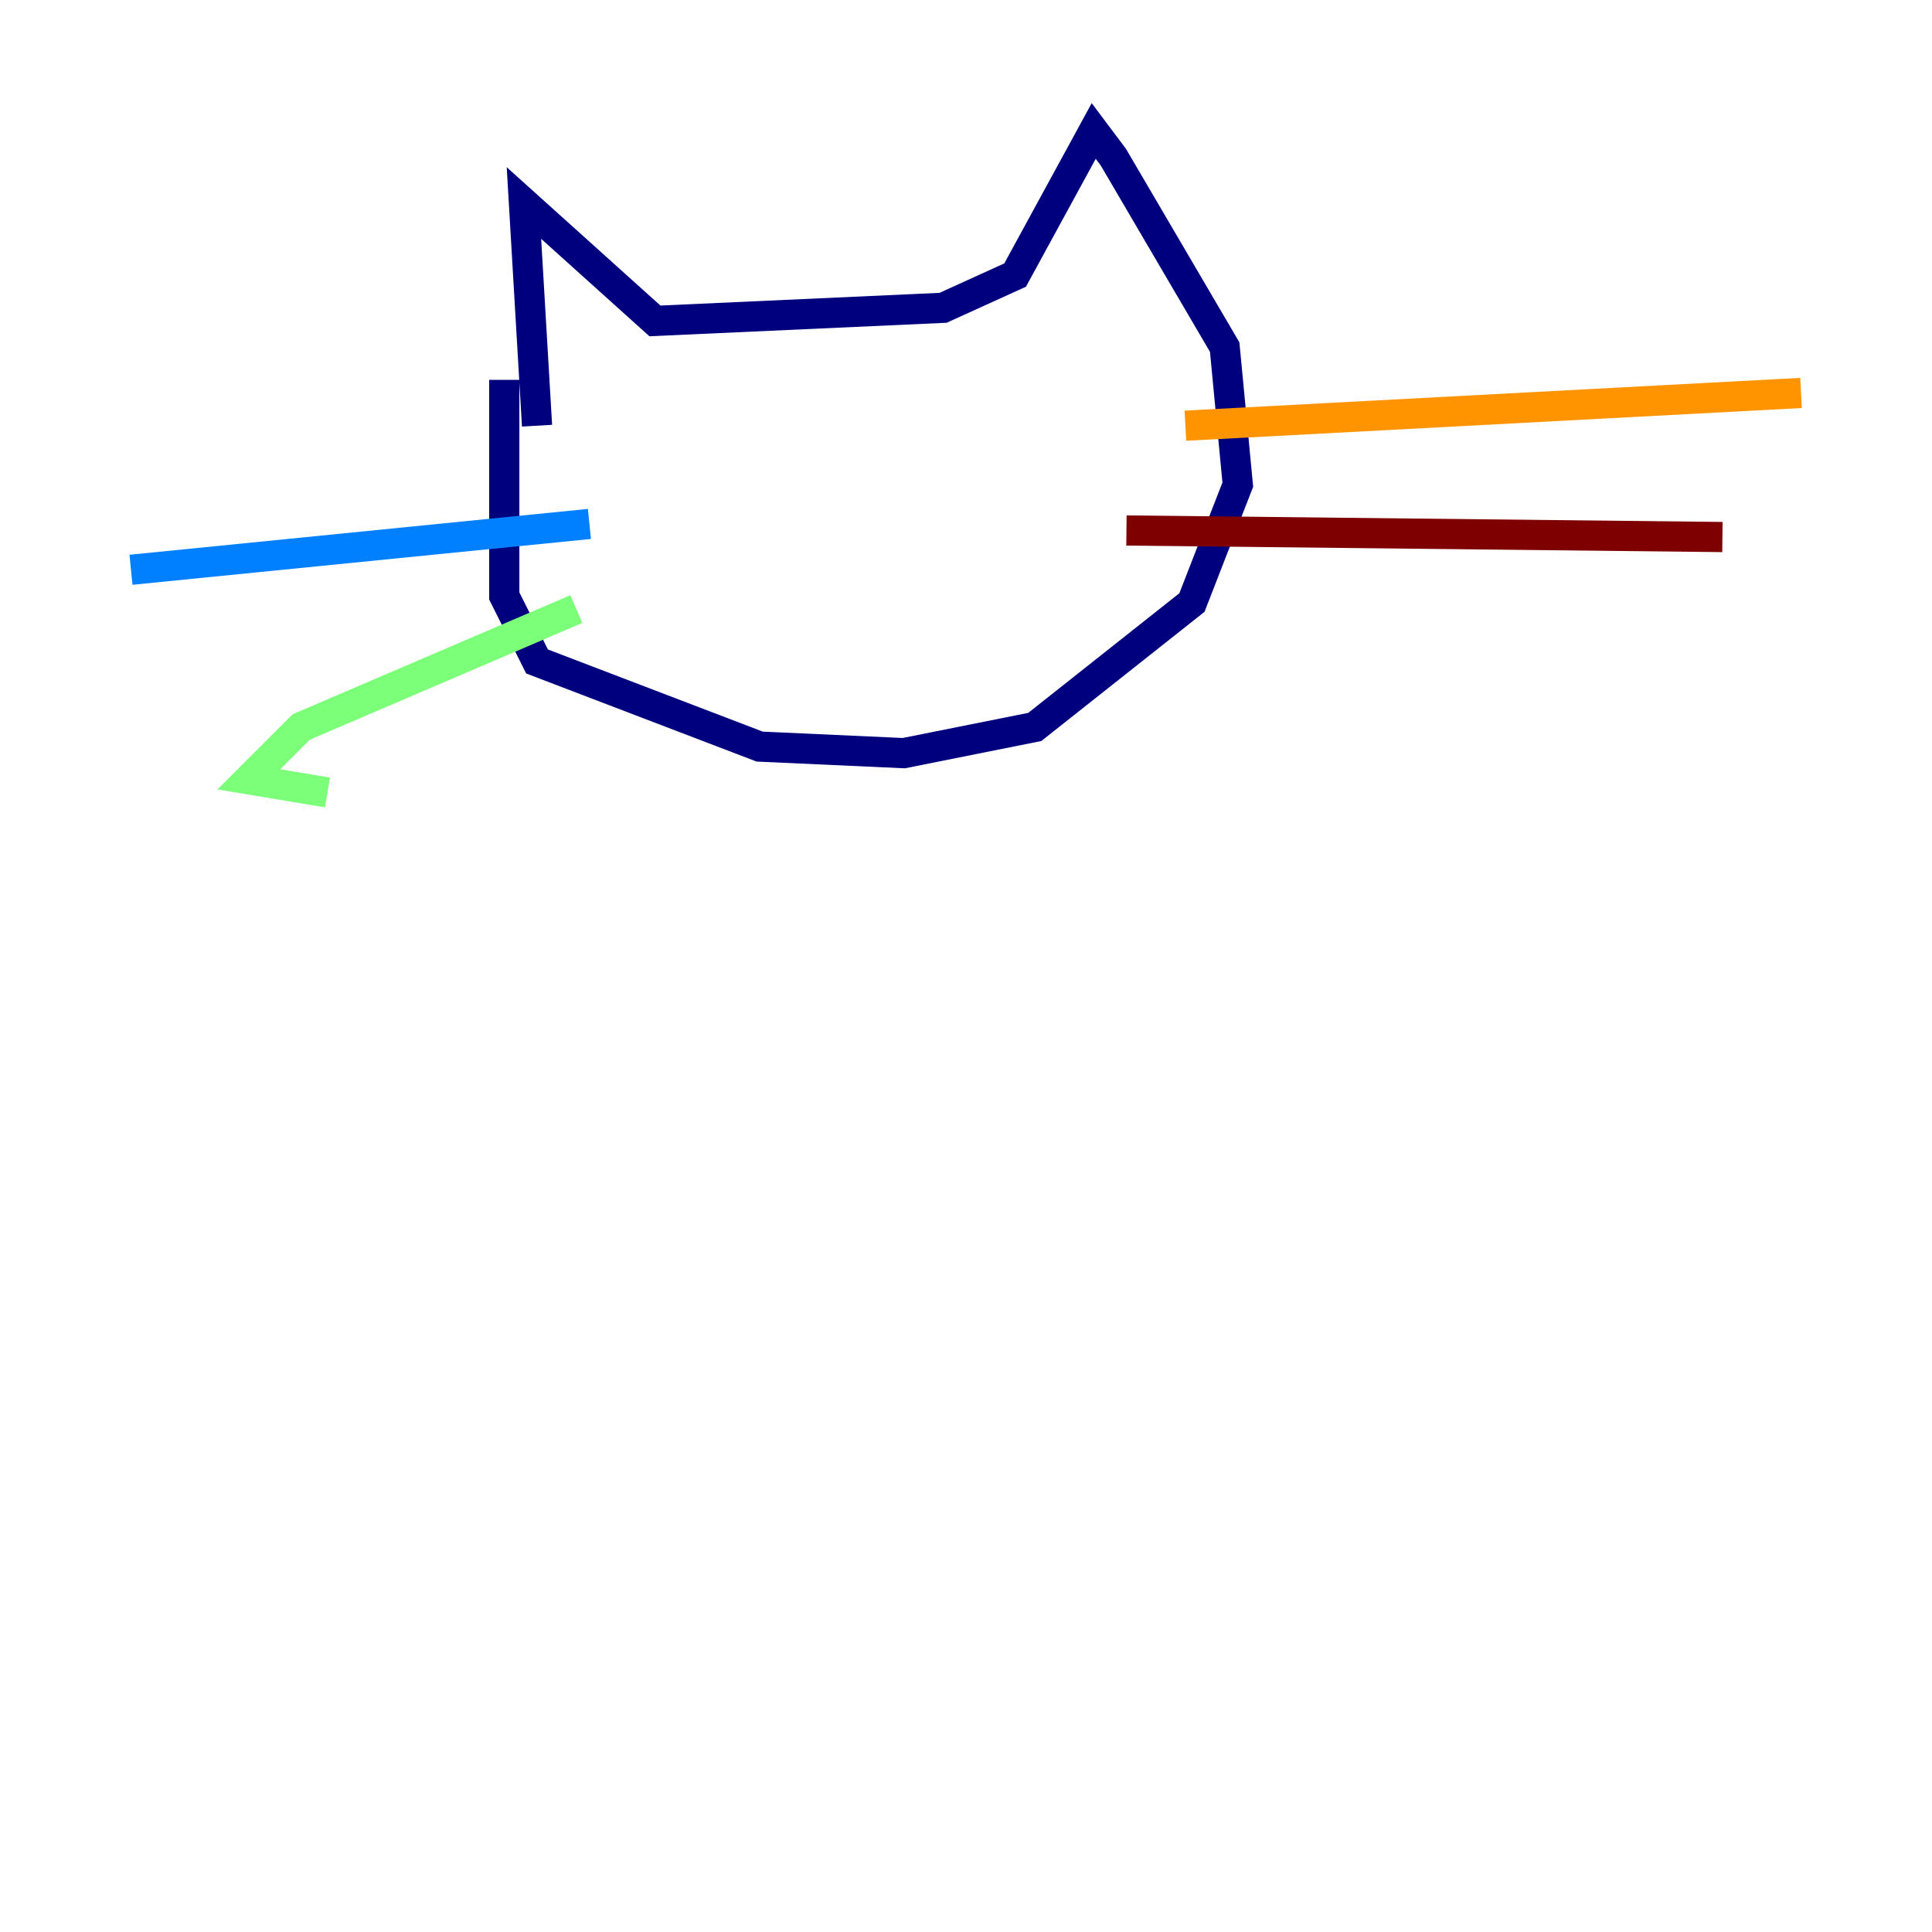<?xml version="1.0" encoding="utf-8" ?>
<svg baseProfile="tiny" height="128" version="1.2" viewBox="0,0,128,128" width="128" xmlns="http://www.w3.org/2000/svg" xmlns:ev="http://www.w3.org/2001/xml-events" xmlns:xlink="http://www.w3.org/1999/xlink"><defs /><polyline fill="none" points="35.58,28.203 34.712,13.451 43.39,21.261 62.481,20.393 67.254,18.224 72.461,8.678 73.763,10.414 81.139,22.997 82.007,32.108 78.969,39.919 68.556,48.163 59.878,49.898 50.332,49.464 35.58,43.824 33.41,39.485 33.41,25.166" stroke="#00007f" stroke-width="2" /><polyline fill="none" points="39.051,34.712 8.678,37.749" stroke="#0080ff" stroke-width="2" /><polyline fill="none" points="38.183,40.352 19.959,48.163 16.488,51.634 21.695,52.502" stroke="#7cff79" stroke-width="2" /><polyline fill="none" points="78.536,28.203 119.322,26.034" stroke="#ff9400" stroke-width="2" /><polyline fill="none" points="74.63,35.146 114.115,35.58" stroke="#7f0000" stroke-width="2" /></svg>